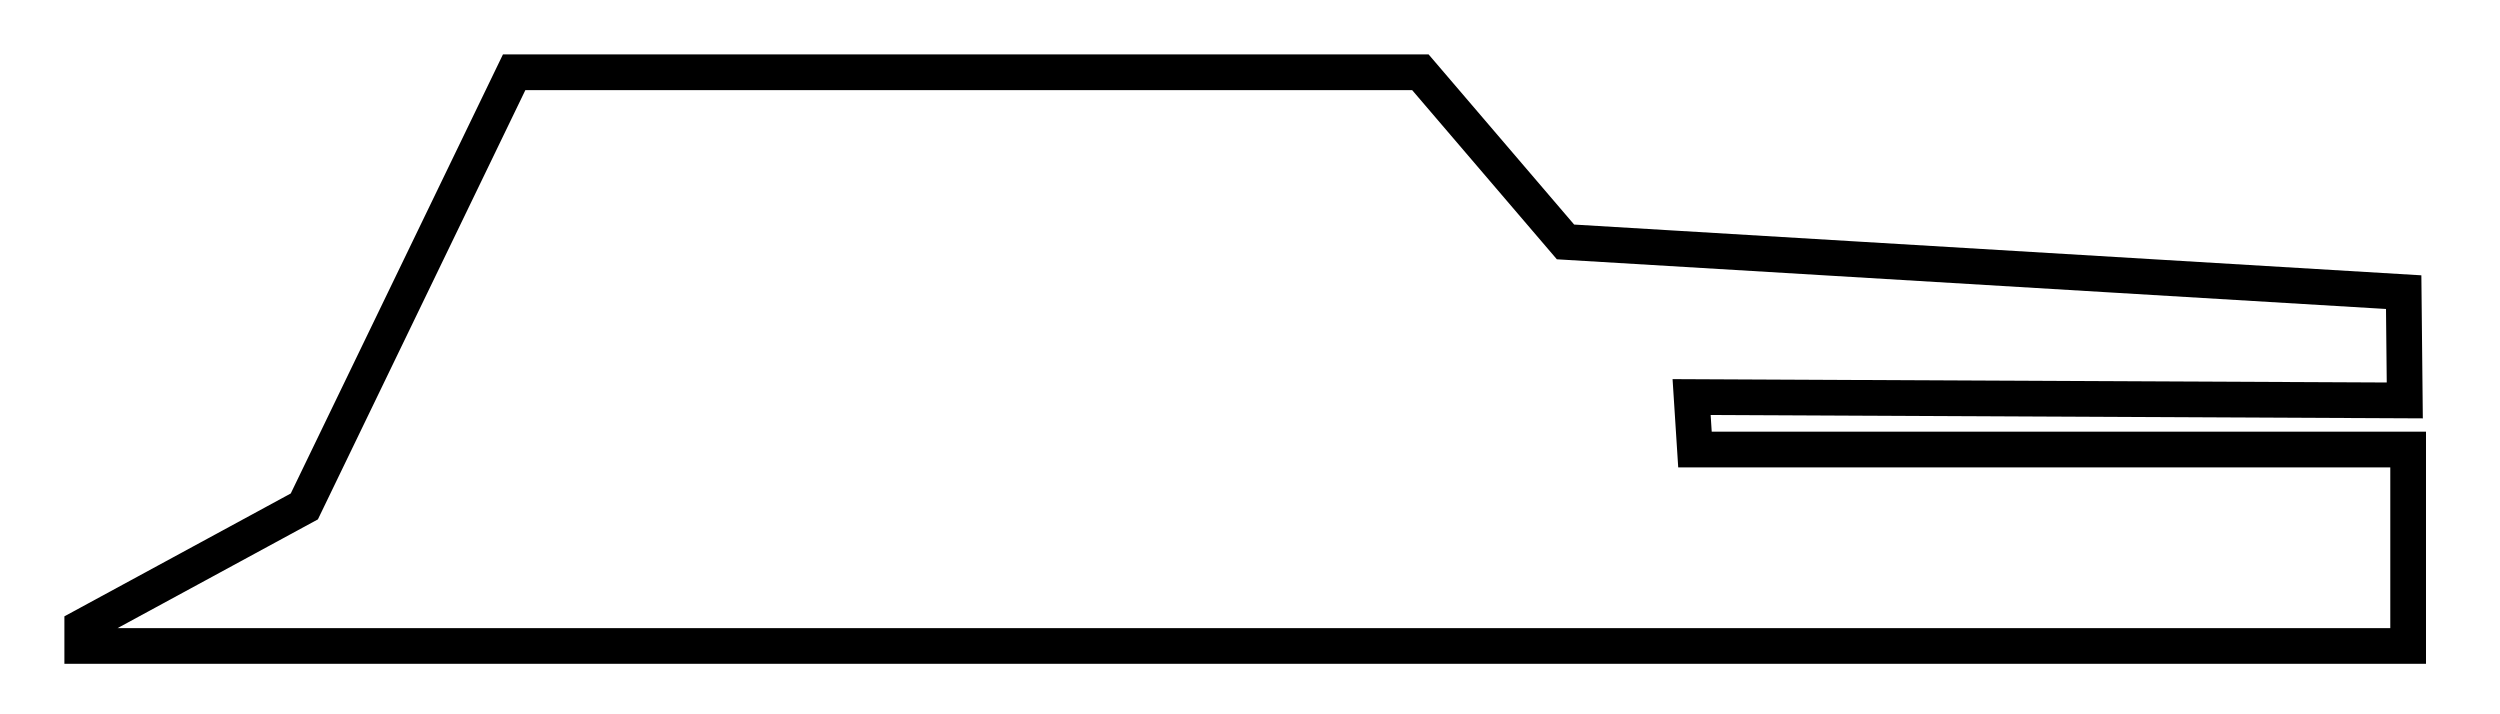 <?xml version="1.0" encoding="UTF-8" standalone="no"?>
<!-- Created with Inkscape (http://www.inkscape.org/) -->
<svg
   xmlns:dc="http://purl.org/dc/elements/1.1/"
   xmlns:cc="http://web.resource.org/cc/"
   xmlns:rdf="http://www.w3.org/1999/02/22-rdf-syntax-ns#"
   xmlns:svg="http://www.w3.org/2000/svg"
   xmlns="http://www.w3.org/2000/svg"
   xmlns:sodipodi="http://sodipodi.sourceforge.net/DTD/sodipodi-0.dtd"
   xmlns:inkscape="http://www.inkscape.org/namespaces/inkscape"
   width="70"
   height="20"
   id="svg2"
   sodipodi:version="0.32"
   inkscape:version="0.44.1"
   version="1.0"
   sodipodi:docbase="/home/almacha/svn/almacha/ocaml/allambdator"
   sodipodi:docname="oa.svg"
   inkscape:export-filename="/home/almacha/svn/almacha/ocaml/allambdator/ha.png"
   inkscape:export-xdpi="642.85999"
   inkscape:export-ydpi="642.85999">
  <defs
     id="defs4" />
  <sodipodi:namedview
     id="base"
     pagecolor="white"
     bordercolor="#666666"
     borderopacity="1.0"
     gridtolerance="10000"
     guidetolerance="10"
     objecttolerance="10"
     inkscape:pageopacity="0"
     inkscape:pageshadow="2"
     inkscape:zoom="5.6568542"
     inkscape:cx="63.334827"
     inkscape:cy="-2.4264076"
     inkscape:document-units="px"
     inkscape:current-layer="layer1"
     width="70px"
     height="20px"
     inkscape:window-width="902"
     inkscape:window-height="583"
     inkscape:window-x="39"
     inkscape:window-y="1"
     showguides="true"
     inkscape:guide-bbox="true" />
  <g
     inkscape:label="Layer 1"
     inkscape:groupmode="layer"
     id="layer1">
    <path
       style="fill:none;fill-opacity:1;stroke:black;stroke-linejoin:miter;stroke-opacity:1"
       d="M 14.396,2.024 L 8.521,14.18 L 2.303,17.555 L 2.303,18.087 L 67.428,18.087 L 67.428,12.587 L 47.459,12.587 L 47.365,11.118 L 67.334,11.212 L 67.303,8.18 L 43.834,6.774 L 39.771,2.024 L 14.396,2.024 z "
       id="rect1888" />
  </g>
</svg>
